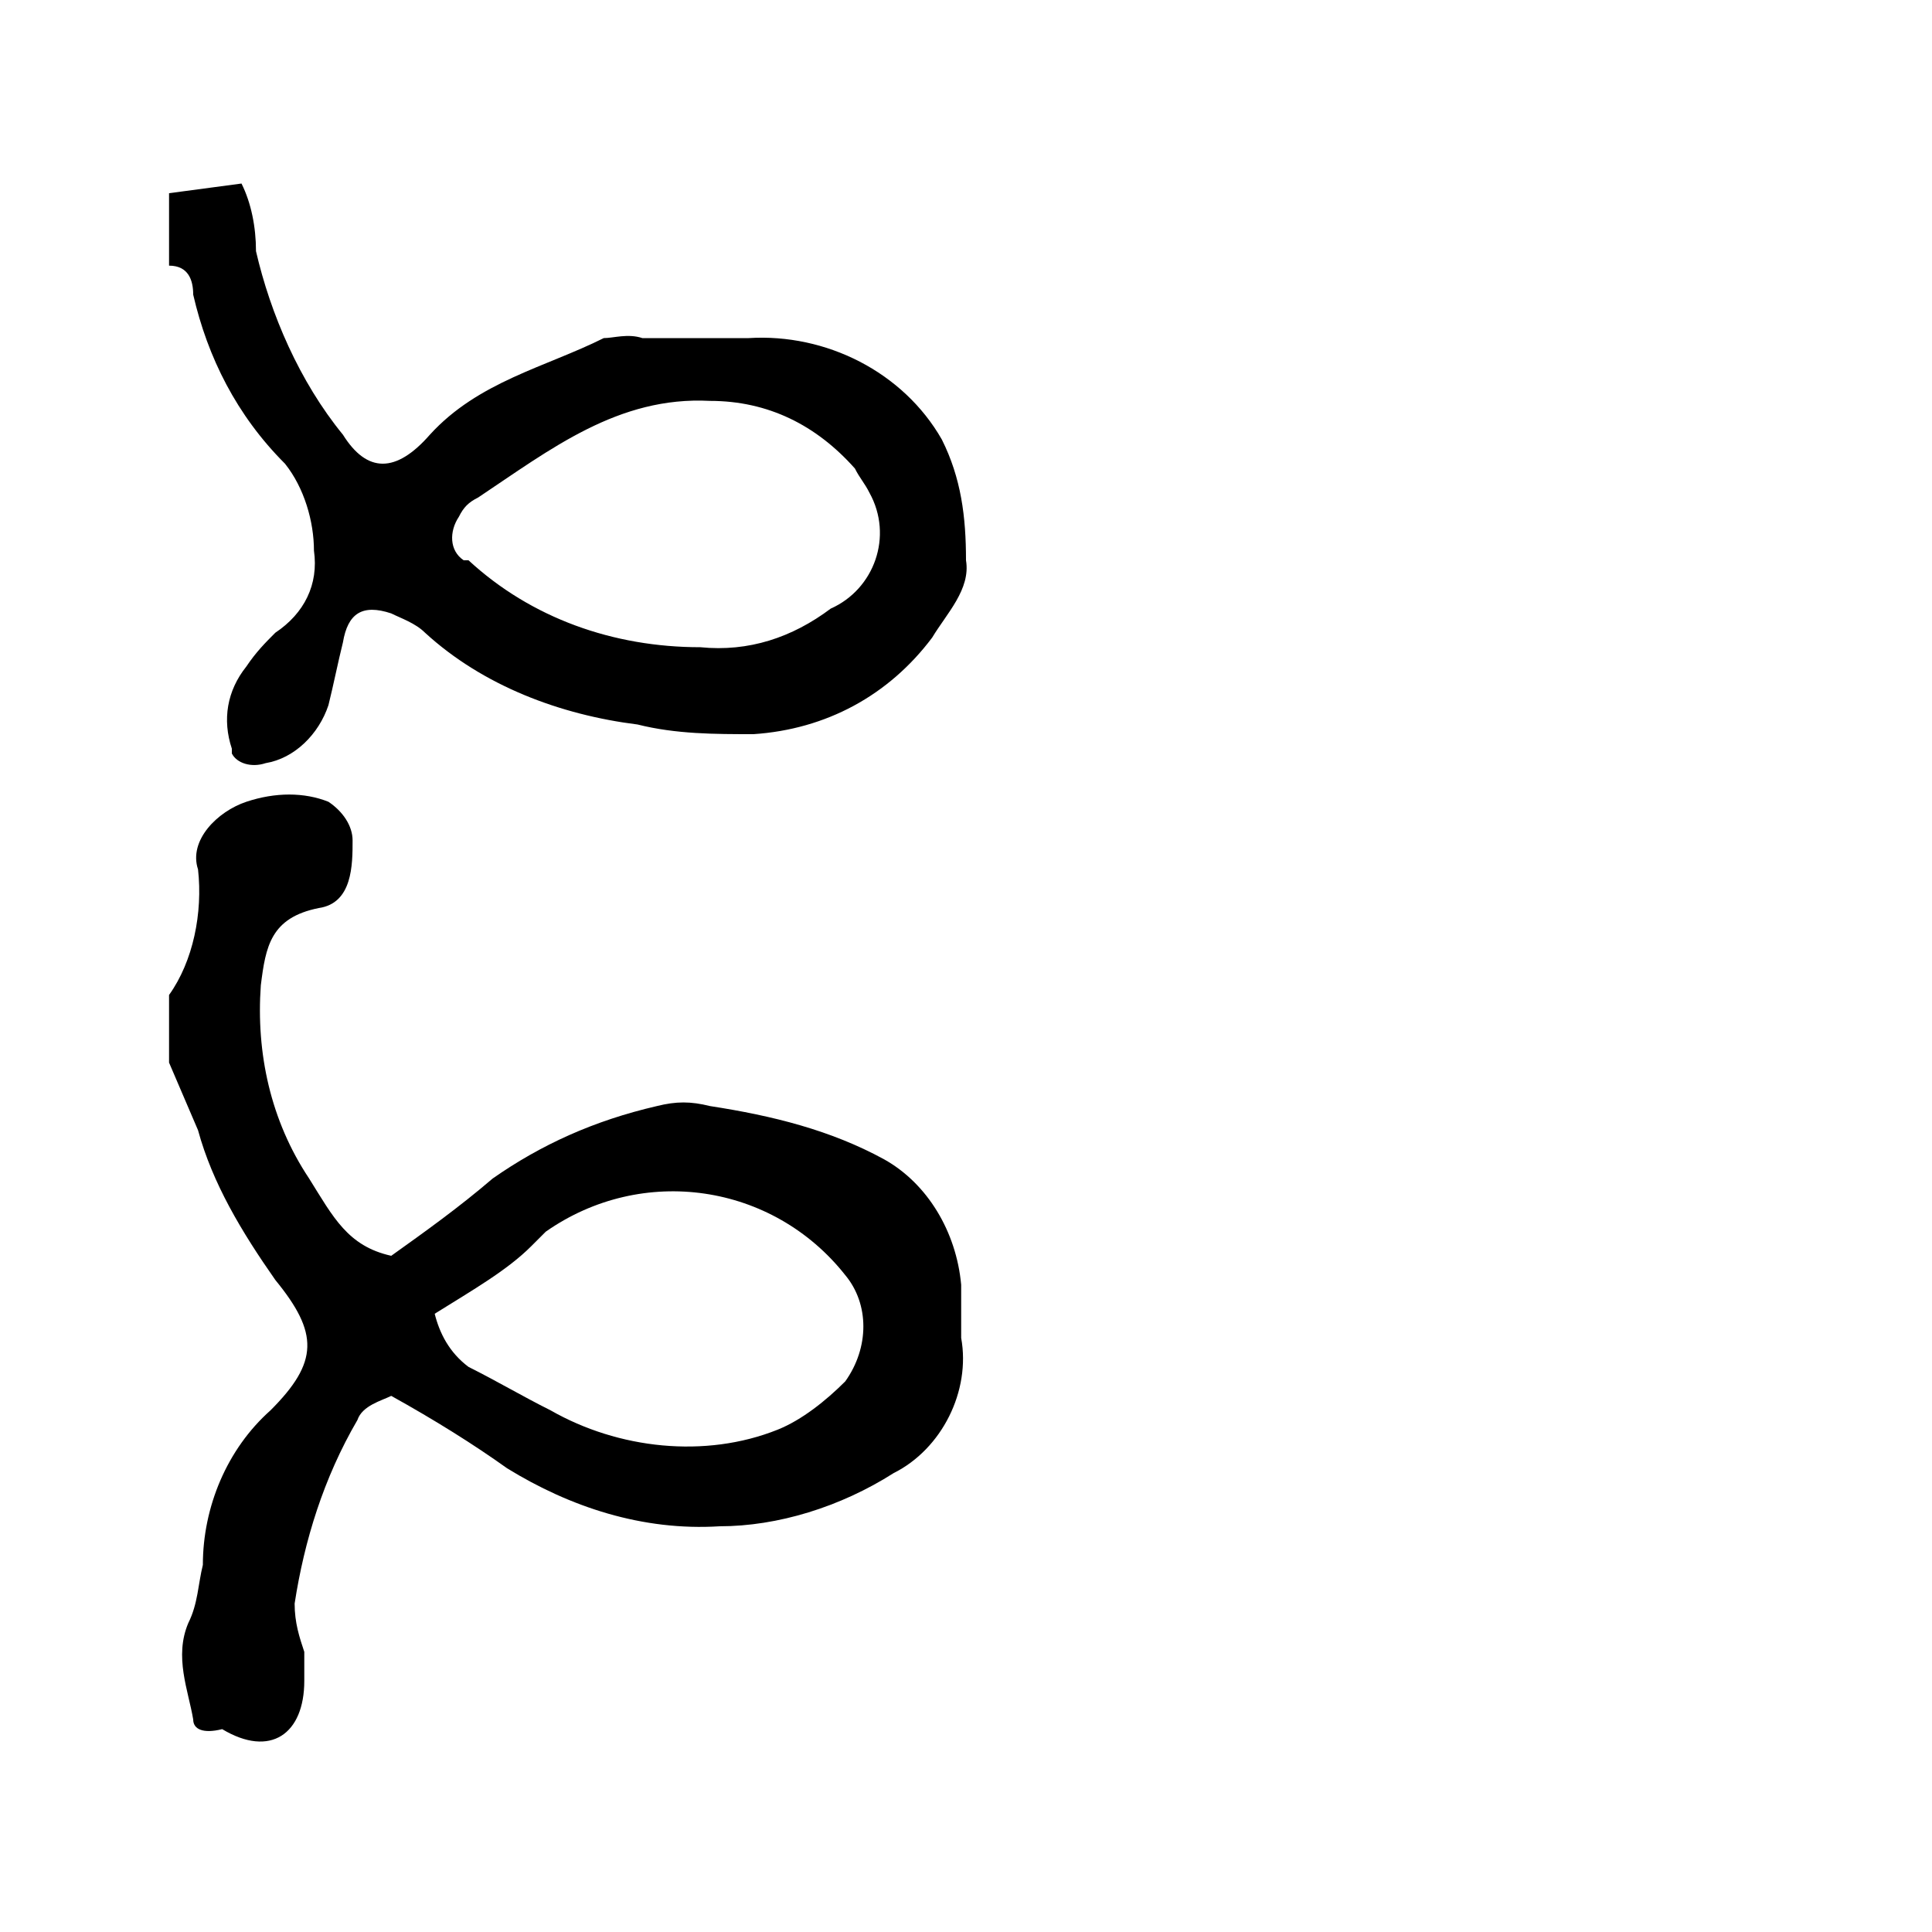 <?xml version="1.0" encoding="utf-8"?>
<!-- Generator: Adobe Illustrator 21.0.2, SVG Export Plug-In . SVG Version: 6.00 Build 0)  -->
<svg version="1.1" id="Layer_1" xmlns="http://www.w3.org/2000/svg" xmlns:xlink="http://www.w3.org/1999/xlink" x="0px" y="0px"
	 viewBox="0 0 40 40" style="enable-background:new 0 0 40 40;" xml:space="preserve">
<title>Asset 1</title>
<g id="Layer_2">
	<g id="Layer_1-2">
		<path d="M3.5,20.6C4,19.9,4.2,18.9,4.1,18c-0.2-0.6,0.4-1.2,1-1.4c0.6-0.2,1.2-0.2,1.7,0c0.3,0.2,0.5,0.5,0.5,0.8
			c0,0.5,0,1.3-0.7,1.4c-1,0.2-1.1,0.8-1.2,1.6c-0.1,1.4,0.2,2.8,1,4c0.5,0.8,0.8,1.4,1.7,1.6c0.7-0.5,1.4-1,2.1-1.6
			c1-0.7,2.1-1.2,3.4-1.5c0.4-0.1,0.7-0.1,1.1,0c1.3,0.2,2.5,0.5,3.6,1.1c0.9,0.5,1.5,1.5,1.6,2.6c0,0.4,0,0.7,0,1.1
			c0.2,1.1-0.4,2.3-1.4,2.8c-1.1,0.7-2.4,1.1-3.6,1.1c-1.6,0.1-3.1-0.4-4.4-1.2c-0.7-0.5-1.5-1-2.4-1.5c-0.2,0.1-0.6,0.2-0.7,0.5
			c-0.7,1.2-1.1,2.5-1.3,3.8c0,0.4,0.1,0.7,0.2,1c0,0.2,0,0.4,0,0.6c0,1.1-0.7,1.6-1.7,1C4.2,35.9,4,35.8,4,35.6
			c-0.1-0.6-0.4-1.3-0.1-2c0.2-0.4,0.2-0.8,0.3-1.2c0-1.2,0.5-2.4,1.4-3.2c1-1,1-1.6,0.1-2.7c-0.7-1-1.3-2-1.6-3.1L3.5,22V20.6z
			 M9,27.2c0.1,0.4,0.3,0.8,0.7,1.1c0.6,0.3,1.1,0.6,1.7,0.9c1.4,0.8,3.2,1,4.7,0.4c0.5-0.2,1-0.6,1.4-1c0.5-0.7,0.5-1.6,0-2.2
			c-1.5-1.9-4.2-2.3-6.2-0.9c-0.1,0.1-0.2,0.2-0.3,0.3C10.5,26.3,9.8,26.7,9,27.2L9,27.2z"/>
		<path d="M3.5,4L5,3.8c0.2,0.4,0.3,0.9,0.3,1.4C5.6,6.5,6.2,7.9,7.1,9C7.6,9.8,8.2,9.8,8.9,9c1-1.1,2.4-1.4,3.6-2
			C12.7,7,13,6.9,13.3,7C14,7,14.7,7,15.5,7c1.6-0.1,3.2,0.7,4,2.1c0.4,0.8,0.5,1.6,0.5,2.5c0.1,0.6-0.4,1.1-0.7,1.6
			c-0.9,1.2-2.2,1.9-3.7,2c-0.8,0-1.6,0-2.4-0.2c-1.6-0.2-3.2-0.8-4.4-1.9c-0.2-0.2-0.5-0.3-0.7-0.4c-0.6-0.2-0.9,0-1,0.6
			c-0.1,0.4-0.2,0.9-0.3,1.3c-0.2,0.6-0.7,1.1-1.3,1.2c-0.3,0.1-0.6,0-0.7-0.2c0,0,0-0.1,0-0.1c-0.2-0.6-0.1-1.2,0.3-1.7
			c0.2-0.3,0.4-0.5,0.6-0.7c0.6-0.4,0.9-1,0.8-1.7c0-0.6-0.2-1.3-0.6-1.8C4.9,8.6,4.3,7.4,4,6.1C4,5.8,3.9,5.5,3.5,5.5V4z
			 M14.5,13.4c1,0.1,1.9-0.2,2.7-0.8c0.9-0.4,1.3-1.5,0.8-2.4c-0.1-0.2-0.2-0.3-0.3-0.5c-0.8-0.9-1.8-1.4-3-1.4
			c-1.9-0.1-3.3,1-4.8,2c-0.2,0.1-0.3,0.2-0.4,0.4c-0.2,0.3-0.2,0.7,0.1,0.9c0,0,0,0,0.1,0C11,12.8,12.7,13.4,14.5,13.4z"/>
	</g>
</g>
</svg>
